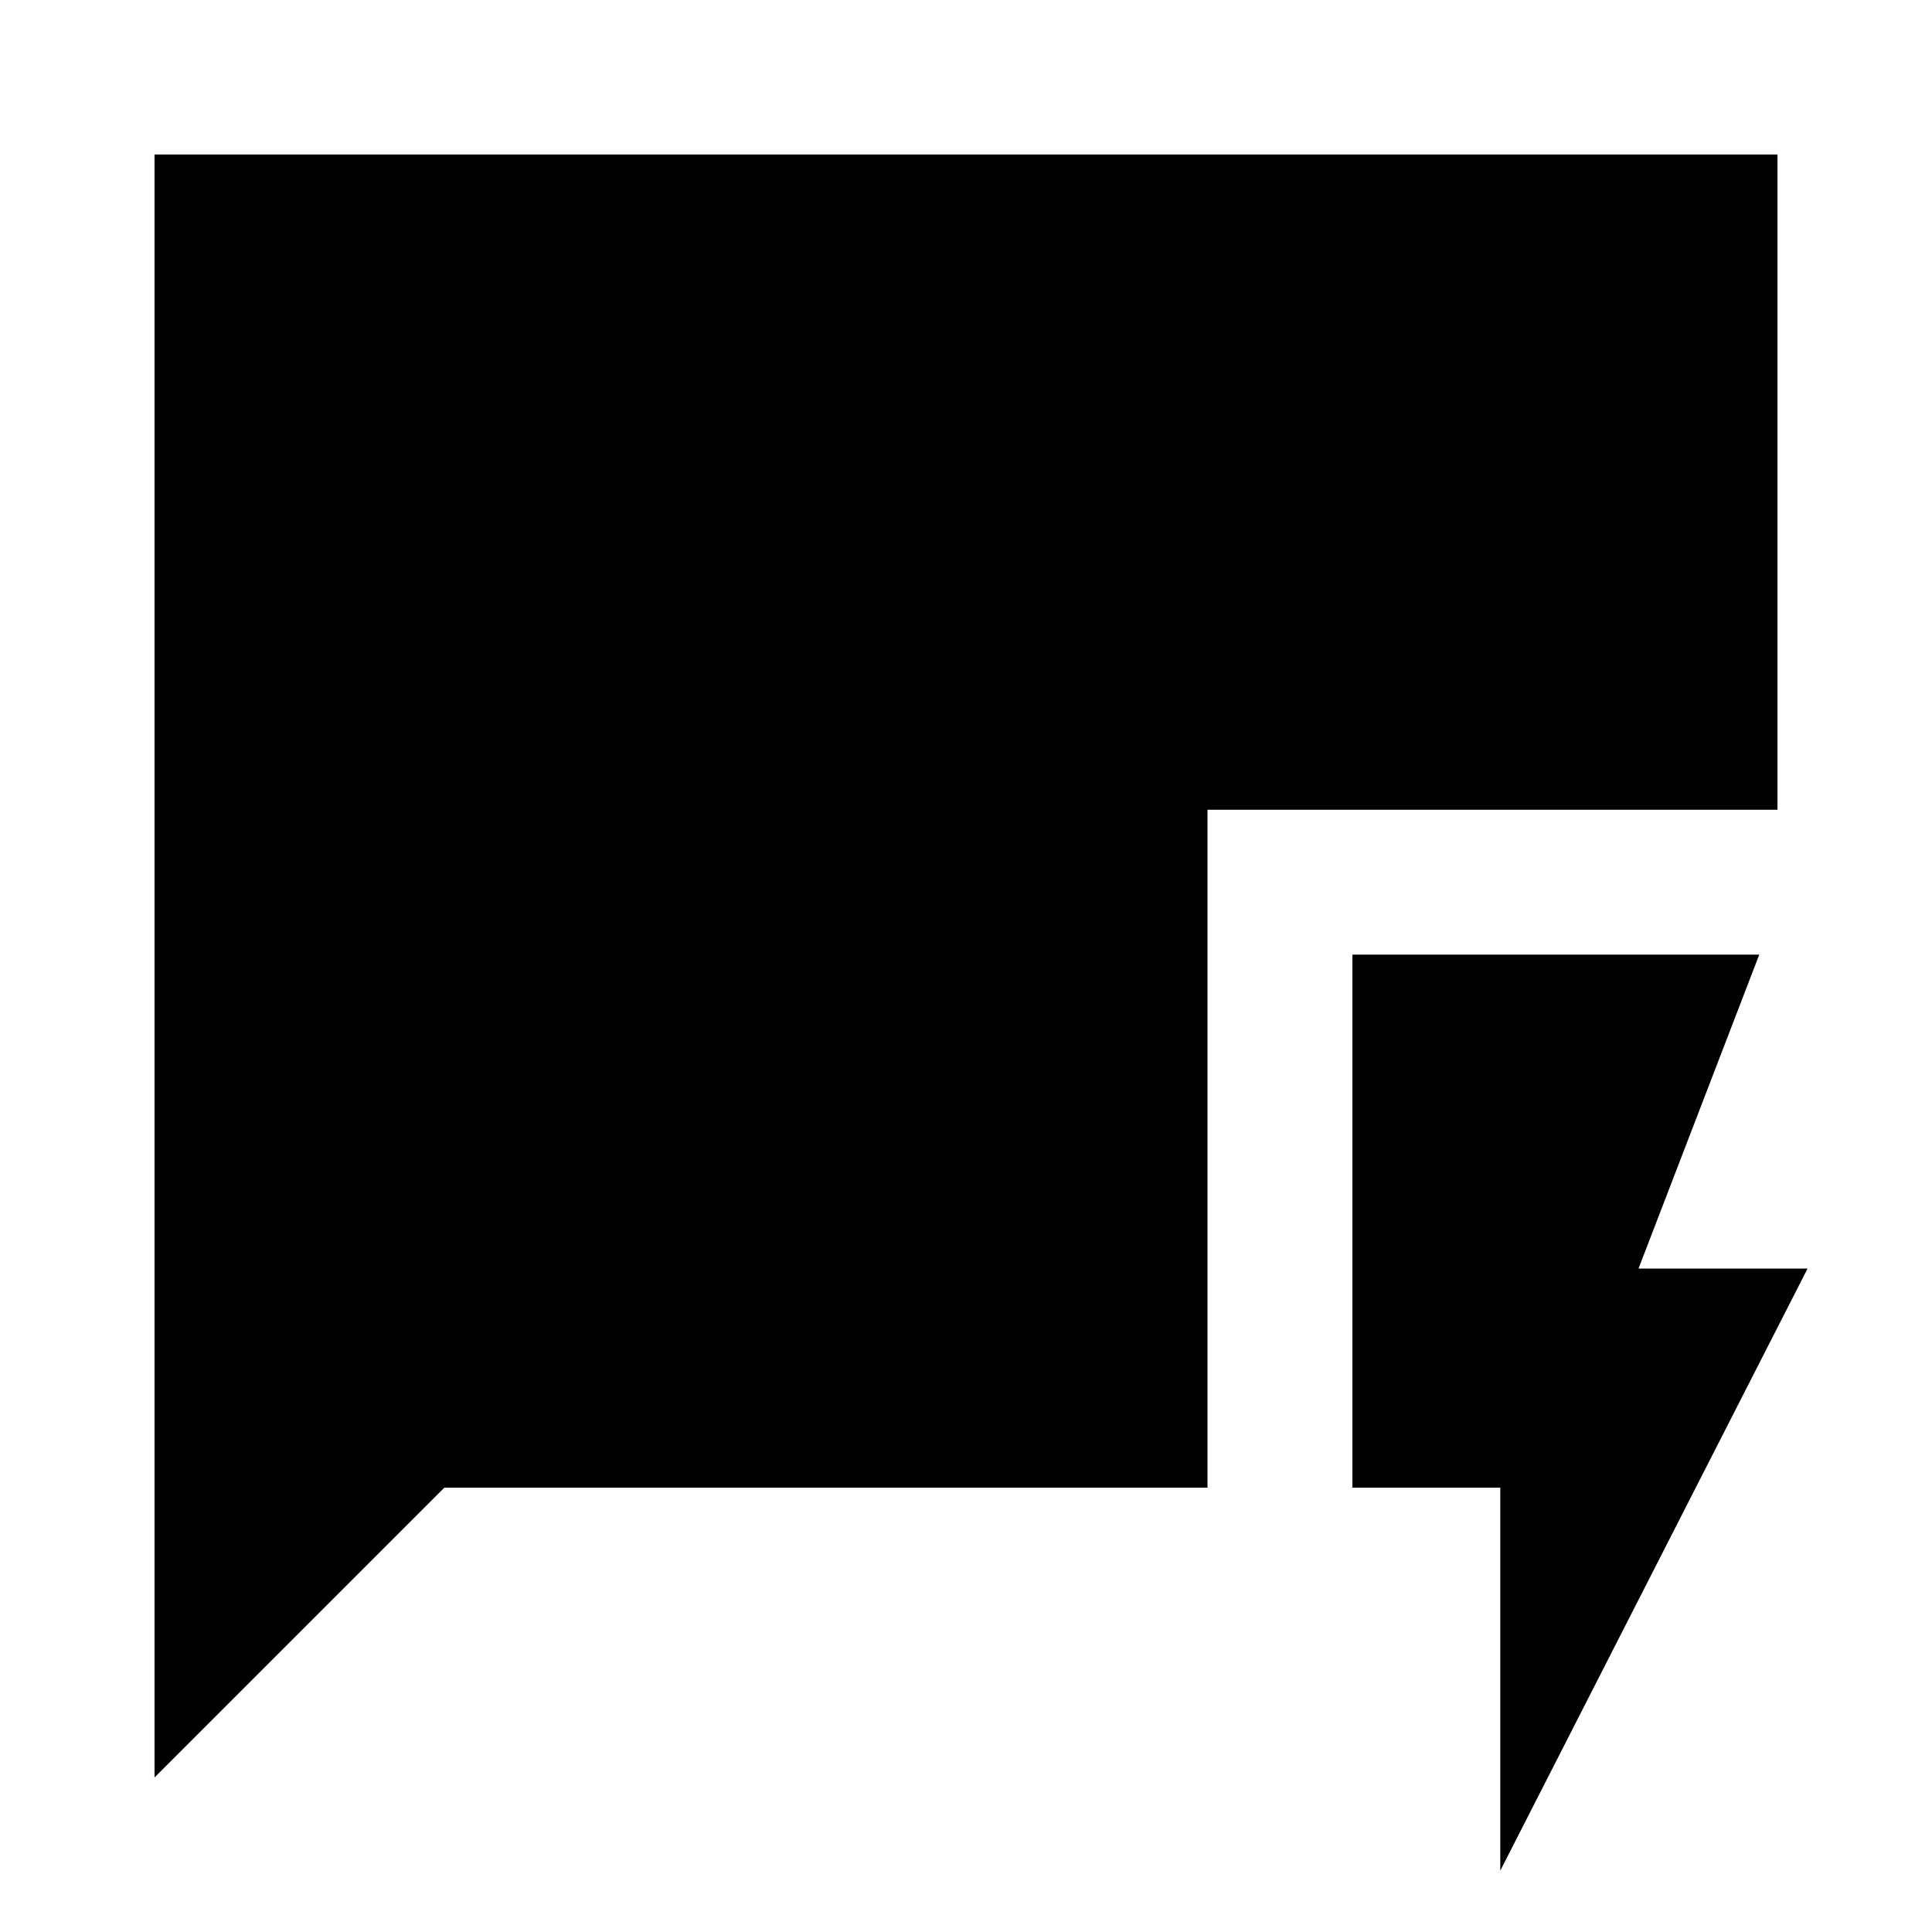 <svg xmlns="http://www.w3.org/2000/svg" height="20" viewBox="0 -960 960 960" width="20"><path d="M745.48-30.48v-190.3H672v-264.87h202.17l-60 156h84L745.48-30.48Zm-668.7-46.3v-806.44h806.44v325.57H600v336.87H220.78l-144 144Z"/></svg>